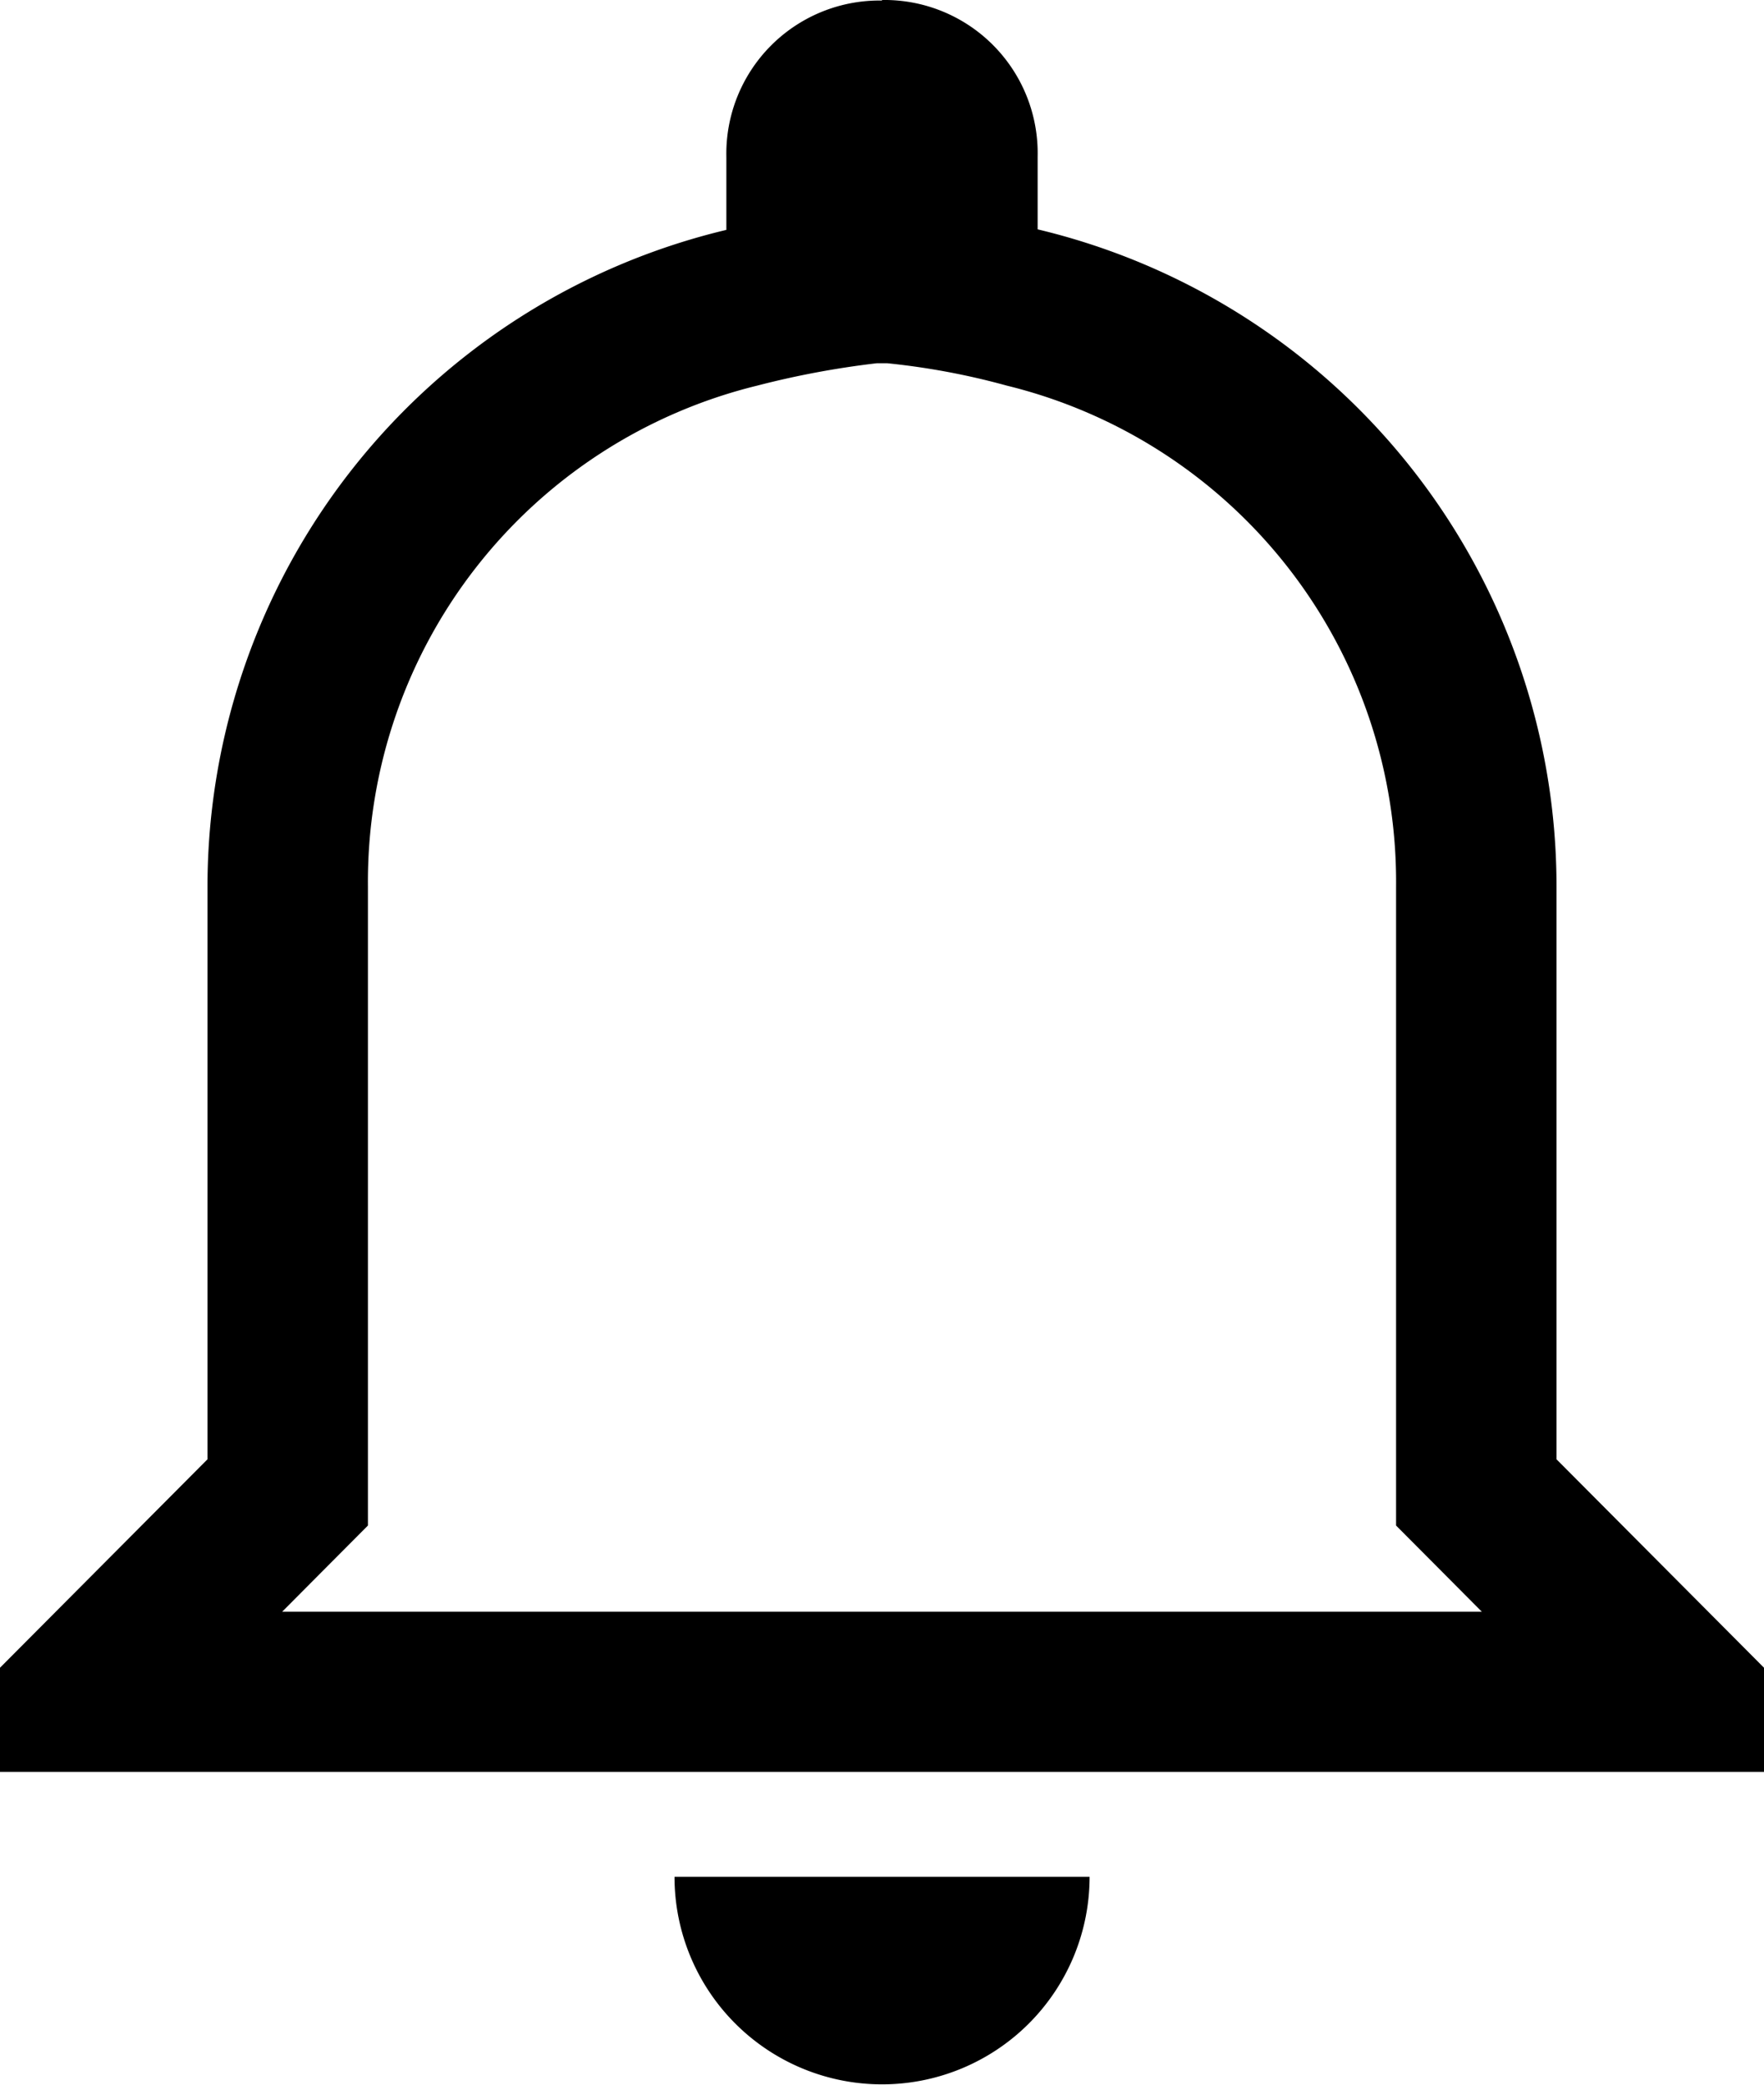 <svg xmlns="http://www.w3.org/2000/svg" width="16.536" height="19.543" viewBox="0 0 16.536 19.543">
    <path
        d="M8.315 3.405a6.791 6.791 0 0 1 1.123.21 4.788 4.788 0 0 1 3.649 4.691v5.995l.438.44.366.368H2.645l.366-.368.438-.44V8.306a4.788 4.788 0 0 1 3.649-4.691 8.316 8.316 0 0 1 1.123-.21m.047-3.4a1.436 1.436 0 0 0-1.459 1.466v.684a6.333 6.333 0 0 0-4.864 6.151v5.374L0 15.634v.977h16.536v-.977l-1.945-1.954V8.306A6.333 6.333 0 0 0 9.727 2.15v-.684A1.436 1.436 0 0 0 8.268 0zm1.945 17.589h-3.89a1.945 1.945 0 1 0 3.891 0z" />
</svg>
